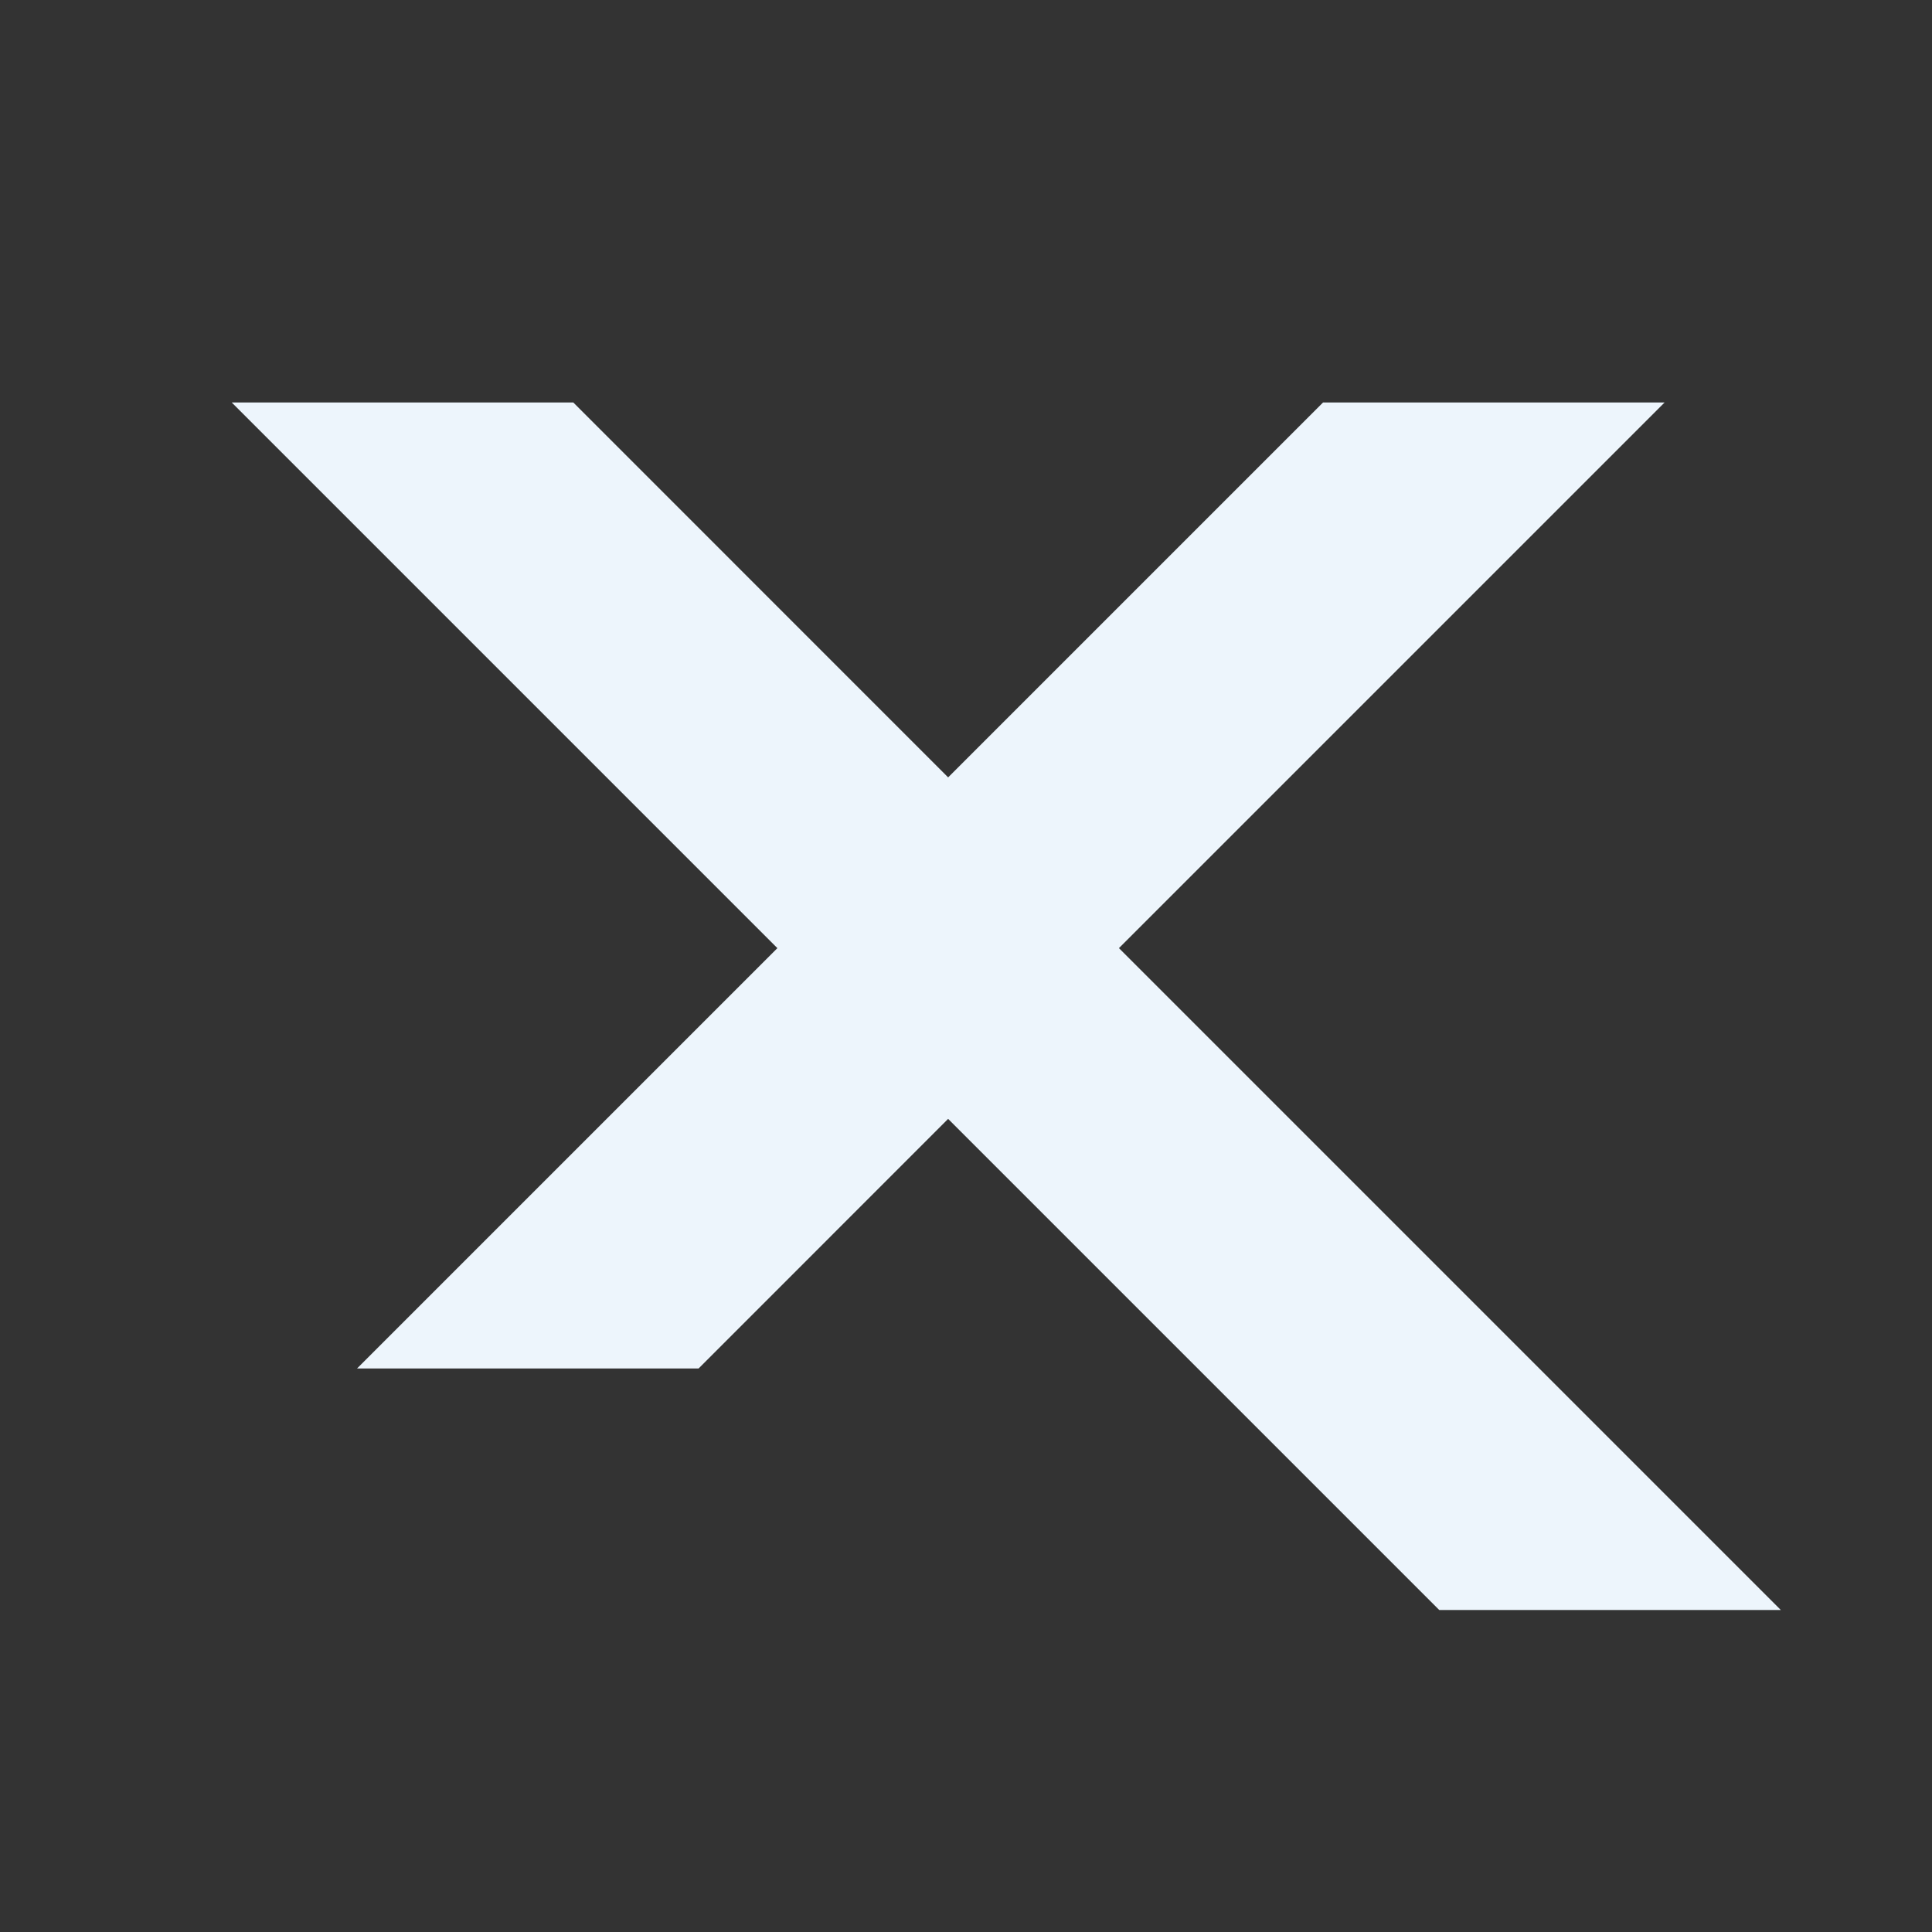 <svg width="24" height="24" viewBox="0 0 24 24" fill="none" xmlns="http://www.w3.org/2000/svg">
<rect x="0" y="0" width="24" height="24" fill="#333333" stroke="none"/>
<path d="M22.122 20L13.9 11.778L20.678 5L16.435 5L11.778 9.657L7.122 5L2.879 5L9.657 11.778L4.435 17H8.678L11.778 13.899L17.879 20H22.122Z" fill="#EDF5FC"/>
</svg>
